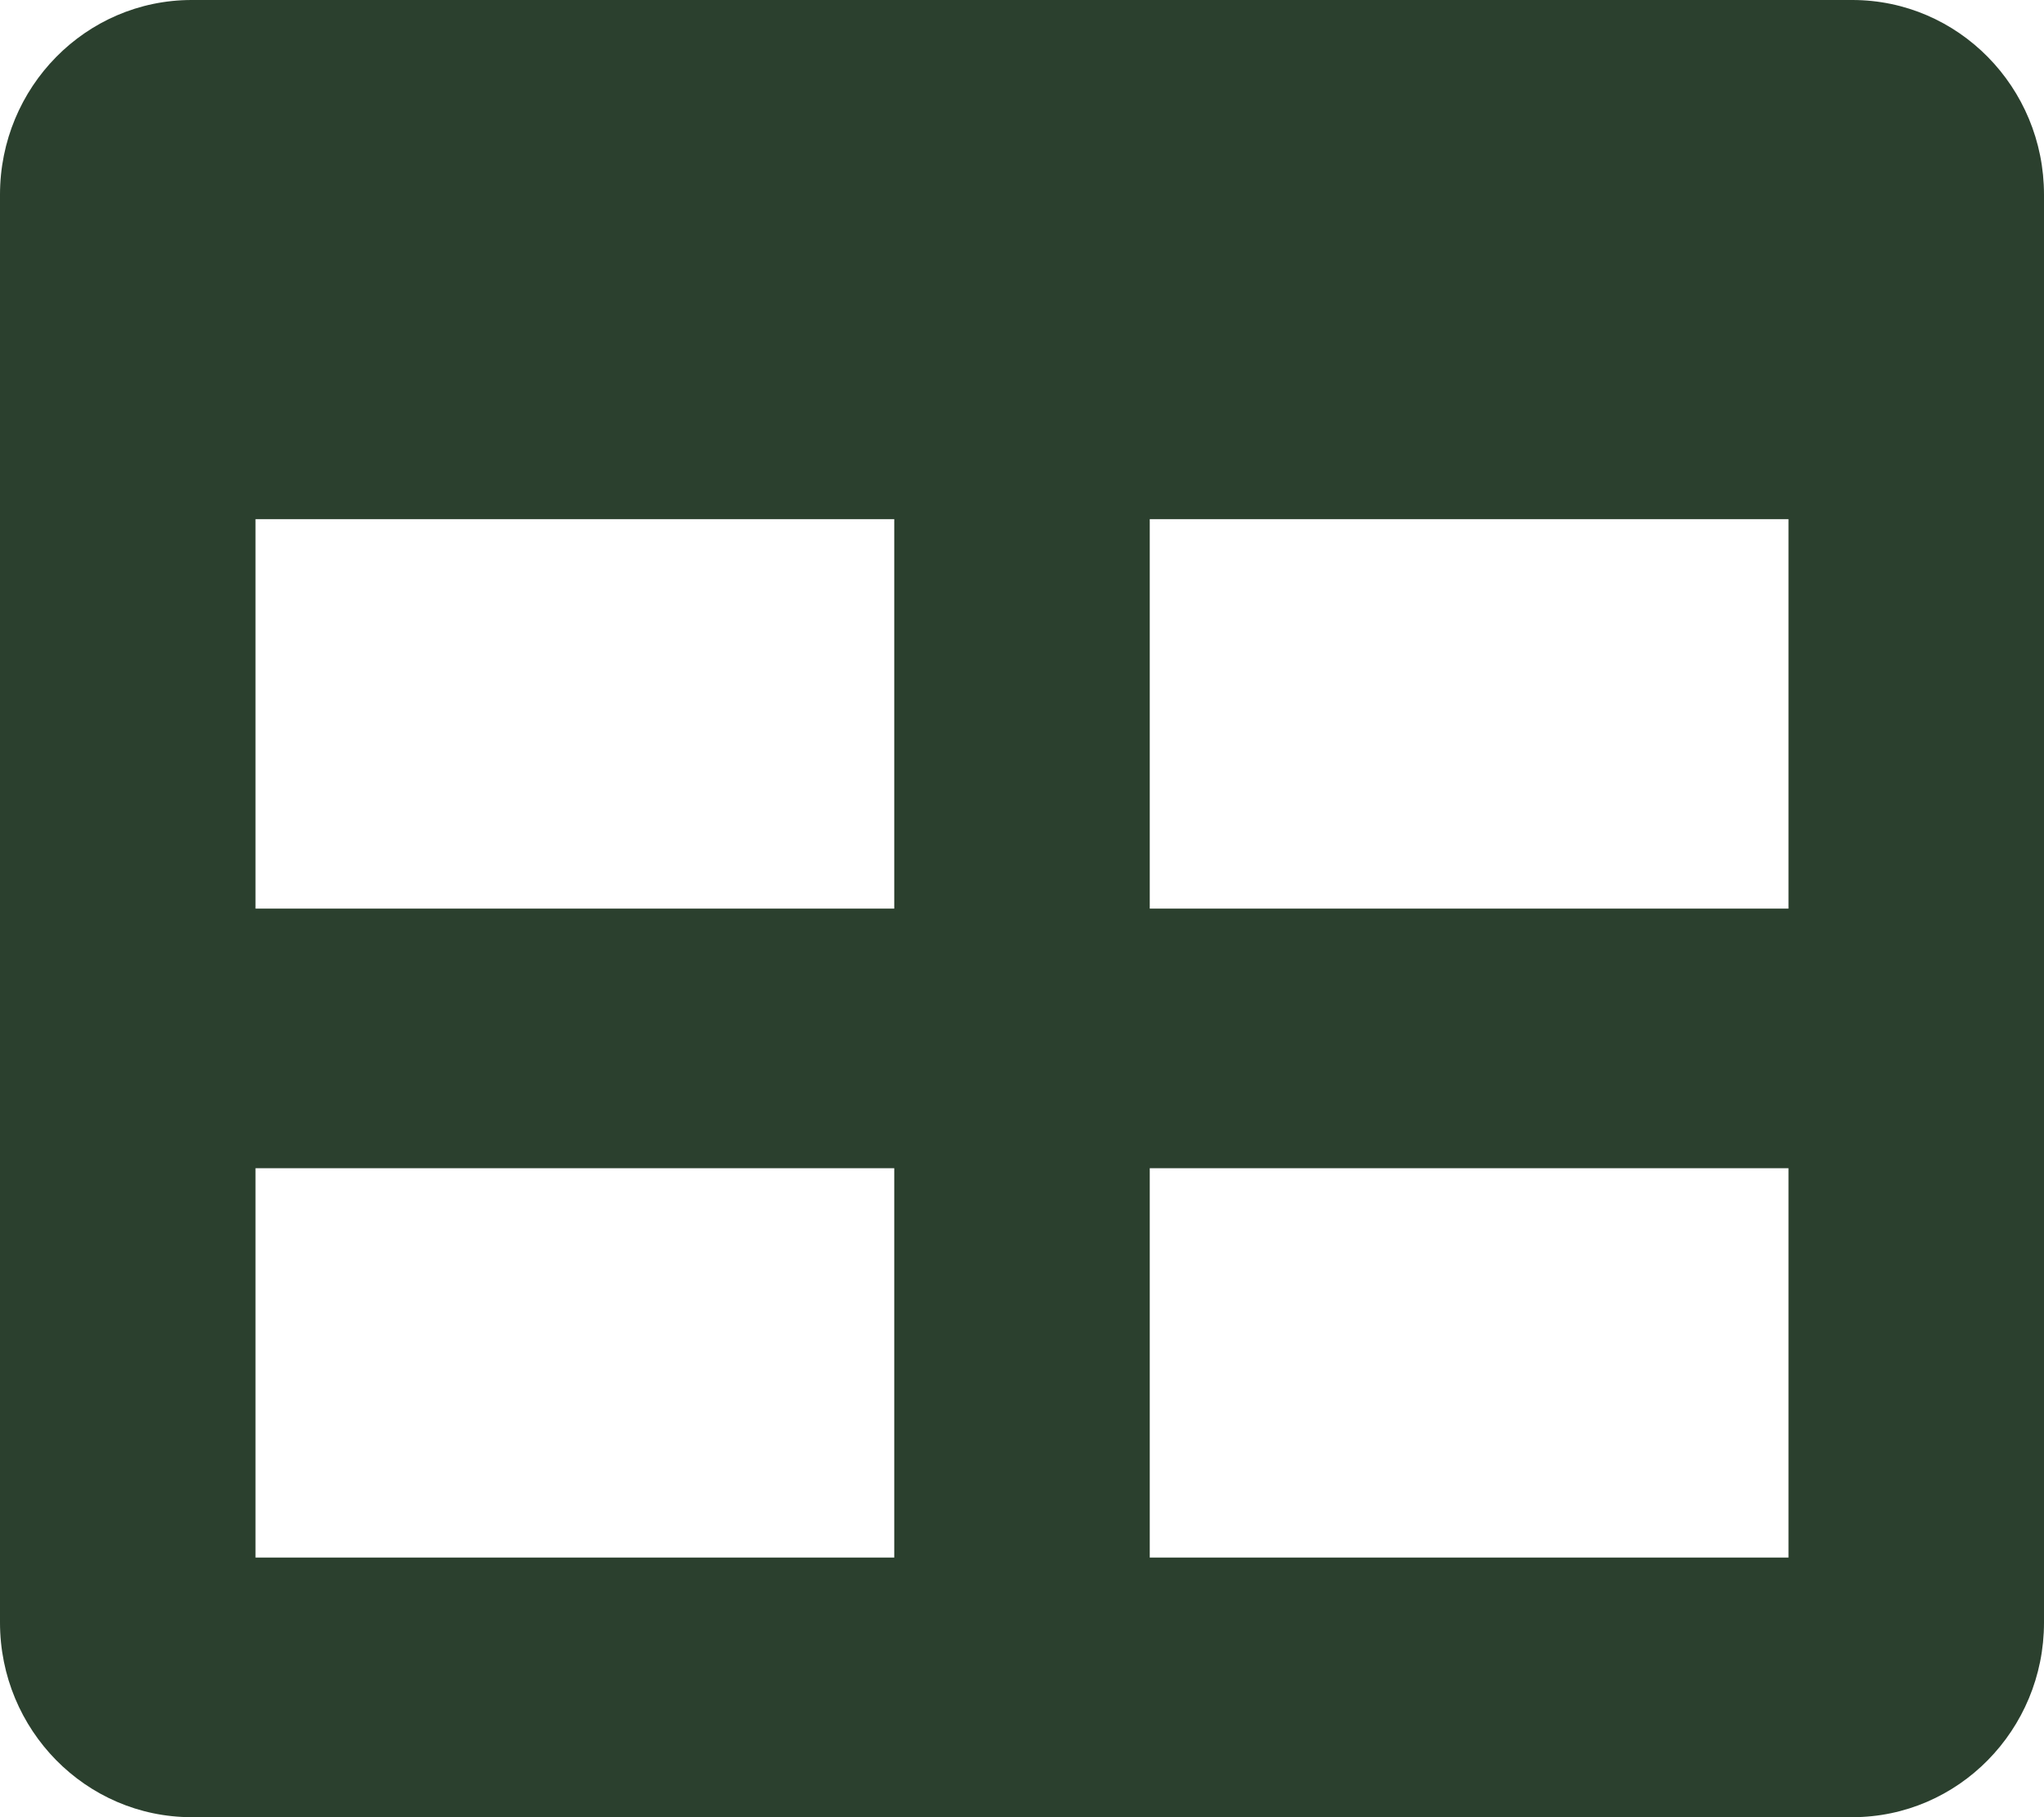 <svg width="18" height="16" viewBox="0 0 18 16" fill="none" xmlns="http://www.w3.org/2000/svg">
<path d="M16.312 0H1.688C0.756 0 0 0.767 0 1.714V14.286C0 15.232 0.756 16 1.688 16H16.312C17.244 16 18 15.232 18 14.286V1.714C18 0.767 17.244 0 16.312 0ZM7.875 13.714H2.25V10.286H7.875V13.714ZM7.875 8H2.25V4.571H7.875V8ZM15.75 13.714H10.125V10.286H15.75V13.714ZM15.75 8H10.125V4.571H15.75V8Z" fill="#2B402E"/>
</svg>
